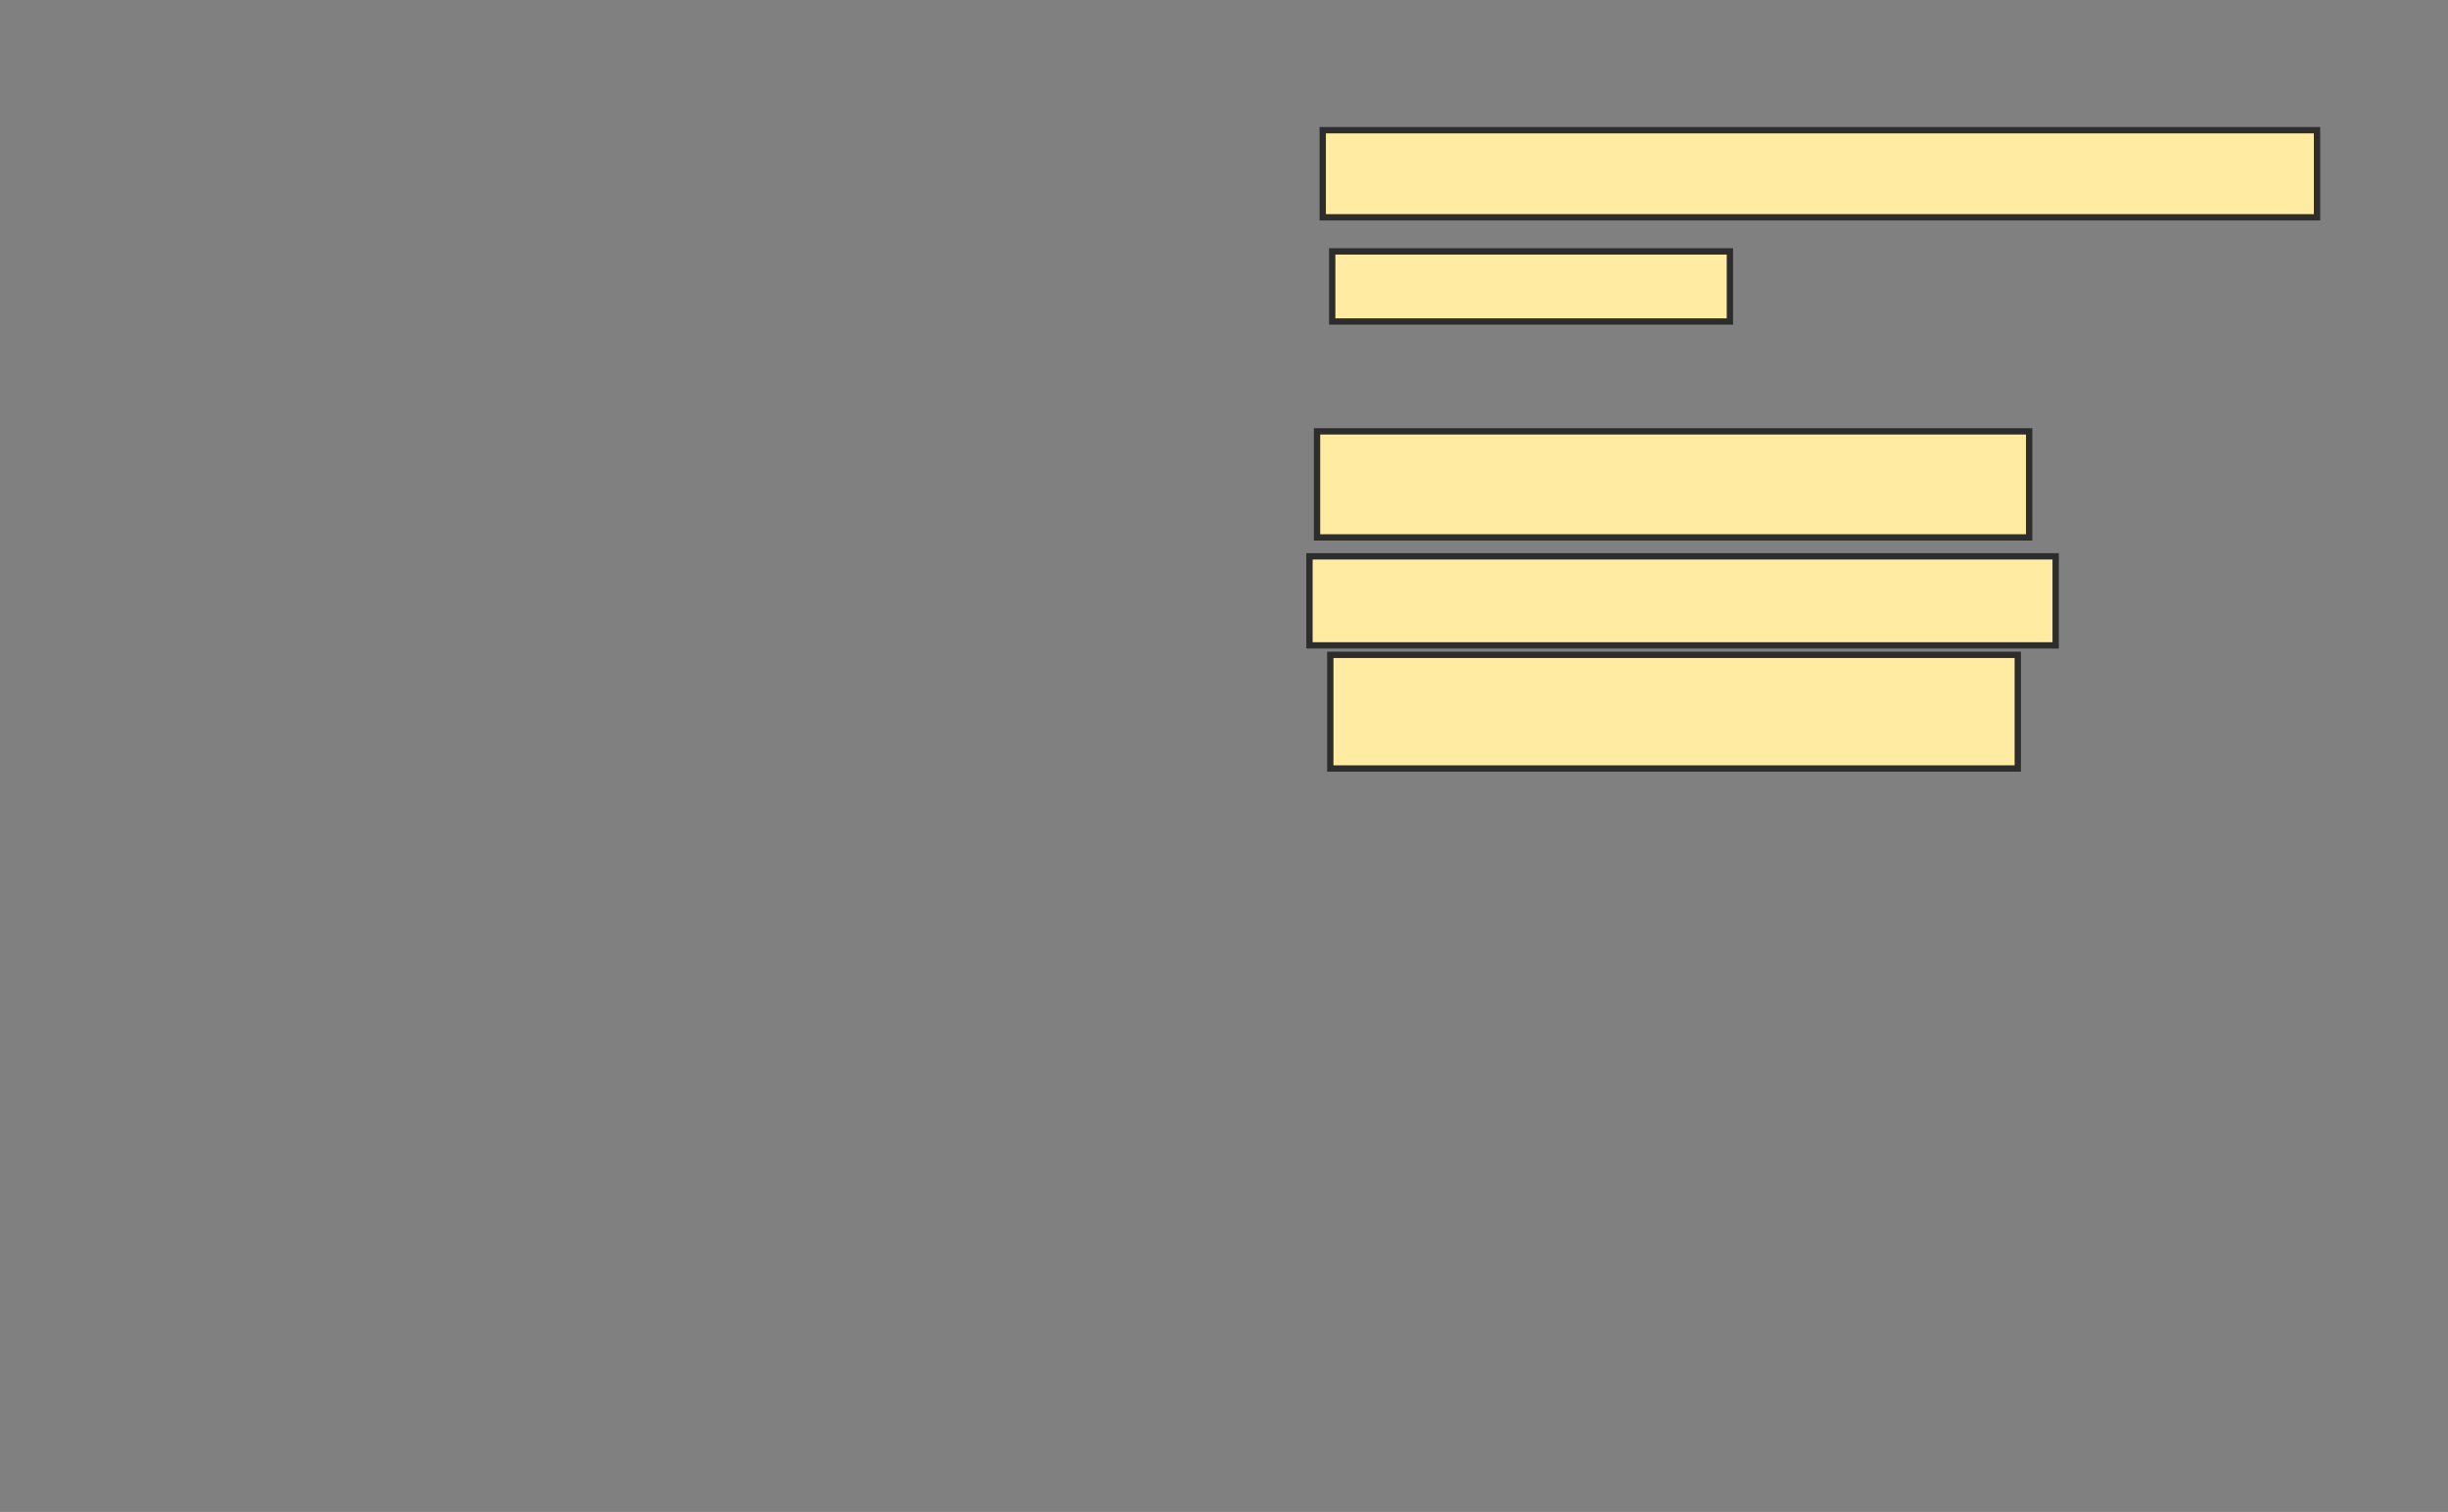 <svg xmlns="http://www.w3.org/2000/svg" width="387" height="239">
 <rect width="100%" height="100%" fill="#808080" stroke="none"/>
 <!-- Created with Image Occlusion Enhanced -->
 <g>
  <title>Labels</title>
 </g>
 <g>
  <title>Masks</title>
  
  <rect id="25099a912bc043fd9584d1fea42ad322-ao-2" height="13.772" width="157.186" y="20.581" x="209.108" stroke="#2D2D2D" fill="#FFEBA2"/>
  <rect id="25099a912bc043fd9584d1fea42ad322-ao-3" height="11.078" width="62.874" y="39.743" x="210.605" stroke="#2D2D2D" fill="#FFEBA2"/>
  <rect id="25099a912bc043fd9584d1fea42ad322-ao-4" height="16.766" width="112.575" y="68.186" x="208.21" stroke="#2D2D2D" fill="#FFEBA2"/>
  <rect id="25099a912bc043fd9584d1fea42ad322-ao-5" height="14.072" width="117.964" y="87.946" x="207.012" stroke="#2D2D2D" fill="#FFEBA2"/>
  <rect id="25099a912bc043fd9584d1fea42ad322-ao-6" height="17.964" width="108.683" y="103.515" x="210.305" stroke="#2D2D2D" fill="#FFEBA2"/>
 </g>
</svg>